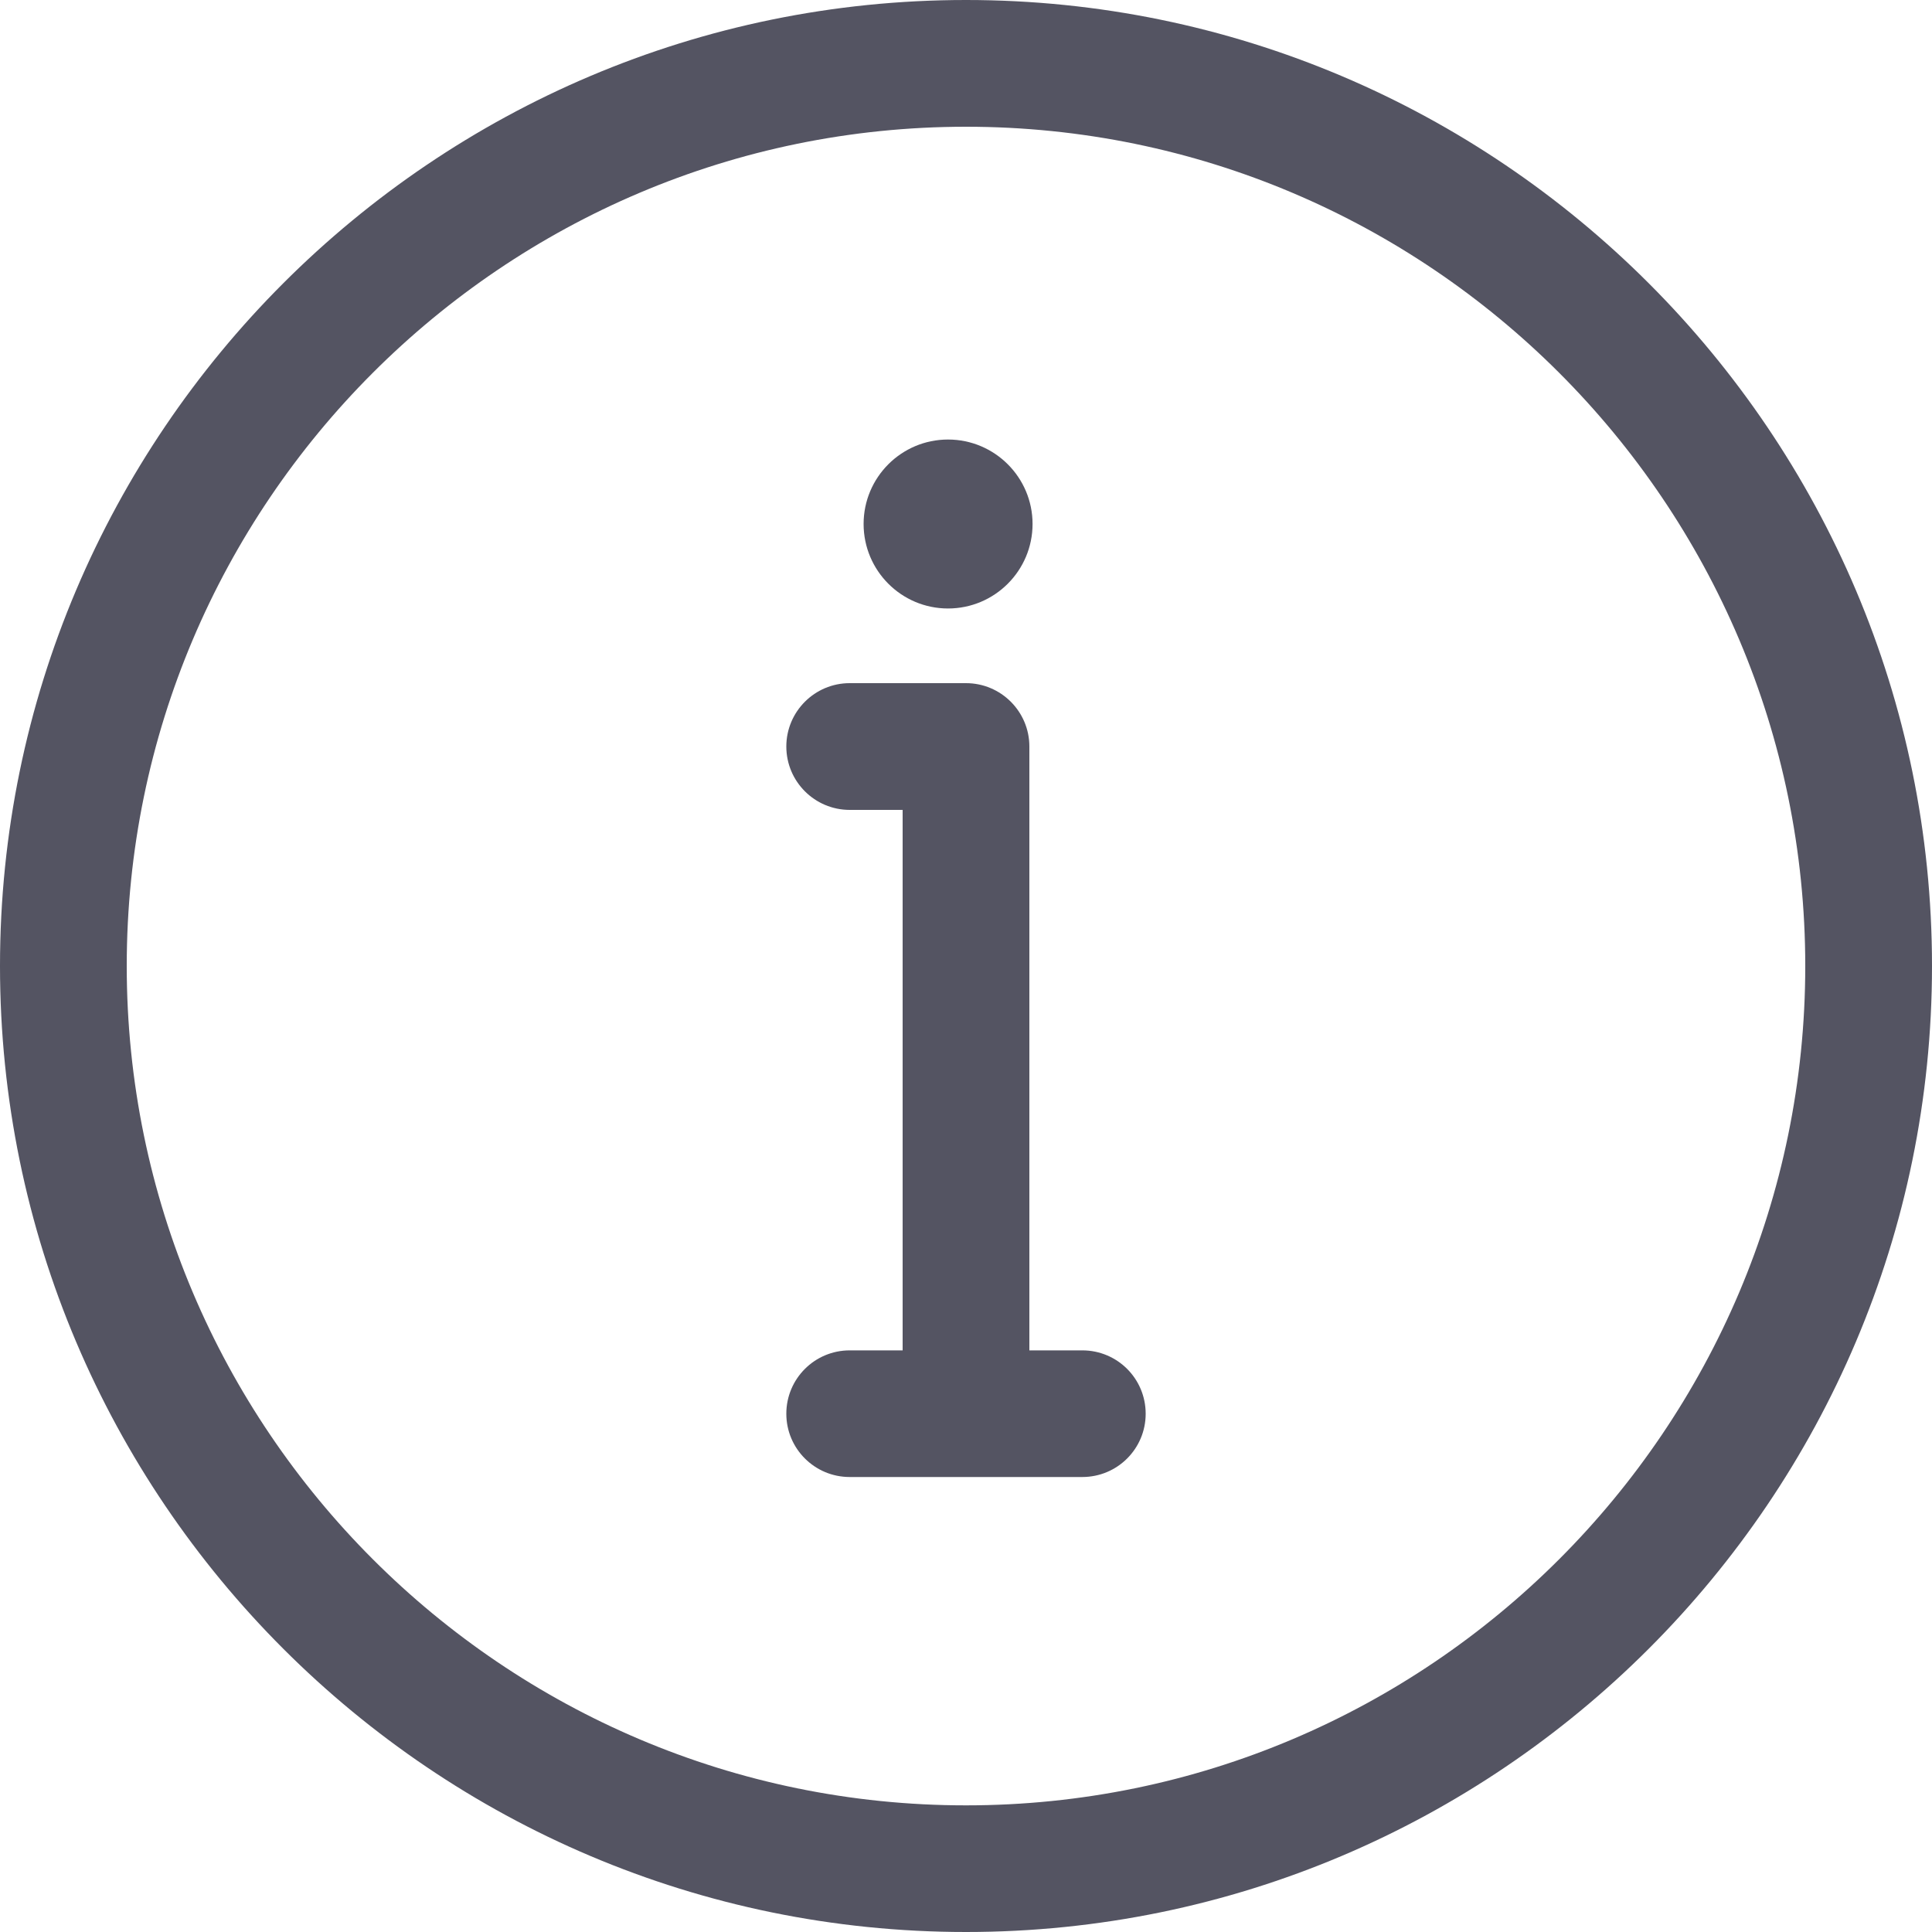 <svg width="20" height="20" viewBox="0 0 20 20" version="1.1" xmlns="http://www.w3.org/2000/svg" xmlns:xlink="http://www.w3.org/1999/xlink">
<title>ico-info</title>
<desc>Created using Figma</desc>
<g id="Canvas" transform="translate(901 28)">
<g id="ico-info">
<g id="round-information-button">
<g id="Group">
<g id="Group">
<g id="Vector">
<use xlink:href="#path0_fill" transform="translate(-901 -28)" fill="#545462"/>
</g>
<g id="Vector">
<use xlink:href="#path1_fill" transform="translate(-892.06 -23.45)" fill="#545462"/>
</g>
<g id="Vector">
<use xlink:href="#path2_fill" transform="translate(-892.86 -20.928)" fill="#545462"/>
</g>
</g>
</g>
</g>
</g>
</g>
<defs>
<path id="path0_fill" d="M 10 0C 4.486 0 0 4.486 0 10C 0 15.514 4.486 20 10 20C 15.514 20 20 15.514 20 10C 20 4.486 15.514 0 10 0ZM 10 18.689C 5.209 18.689 1.312 14.791 1.312 10C 1.312 5.209 5.209 1.312 10 1.312C 14.791 1.312 18.688 5.209 18.688 10C 18.688 14.791 14.791 18.689 10 18.689Z"/>
<path id="path1_fill" d="M 0.874 1.749C 1.357 1.749 1.749 1.357 1.749 0.874C 1.749 0.392 1.357 -1.61743e-07 0.874 -1.61743e-07C 0.391 -1.61743e-07 -3.66211e-07 0.392 -3.66211e-07 0.874C -3.66211e-07 1.357 0.391 1.749 0.874 1.749Z"/>
<path id="path2_fill" d="M 3.064 6.907L 2.516 6.907L 2.516 0.656C 2.516 0.294 2.222 -9.76562e-08 1.86 -9.76562e-08L 0.656 -9.76562e-08C 0.294 -9.76562e-08 -2.56348e-07 0.294 -2.56348e-07 0.656C -2.56348e-07 1.018 0.294 1.312 0.656 1.312L 1.204 1.312L 1.204 6.907L 0.656 6.907C 0.294 6.907 -2.56348e-07 7.2 -2.56348e-07 7.563C -2.56348e-07 7.925 0.294 8.218 0.656 8.218L 3.064 8.218C 3.427 8.218 3.72 7.925 3.72 7.563C 3.72 7.2 3.427 6.907 3.064 6.907Z"/>
</defs>
</svg>
